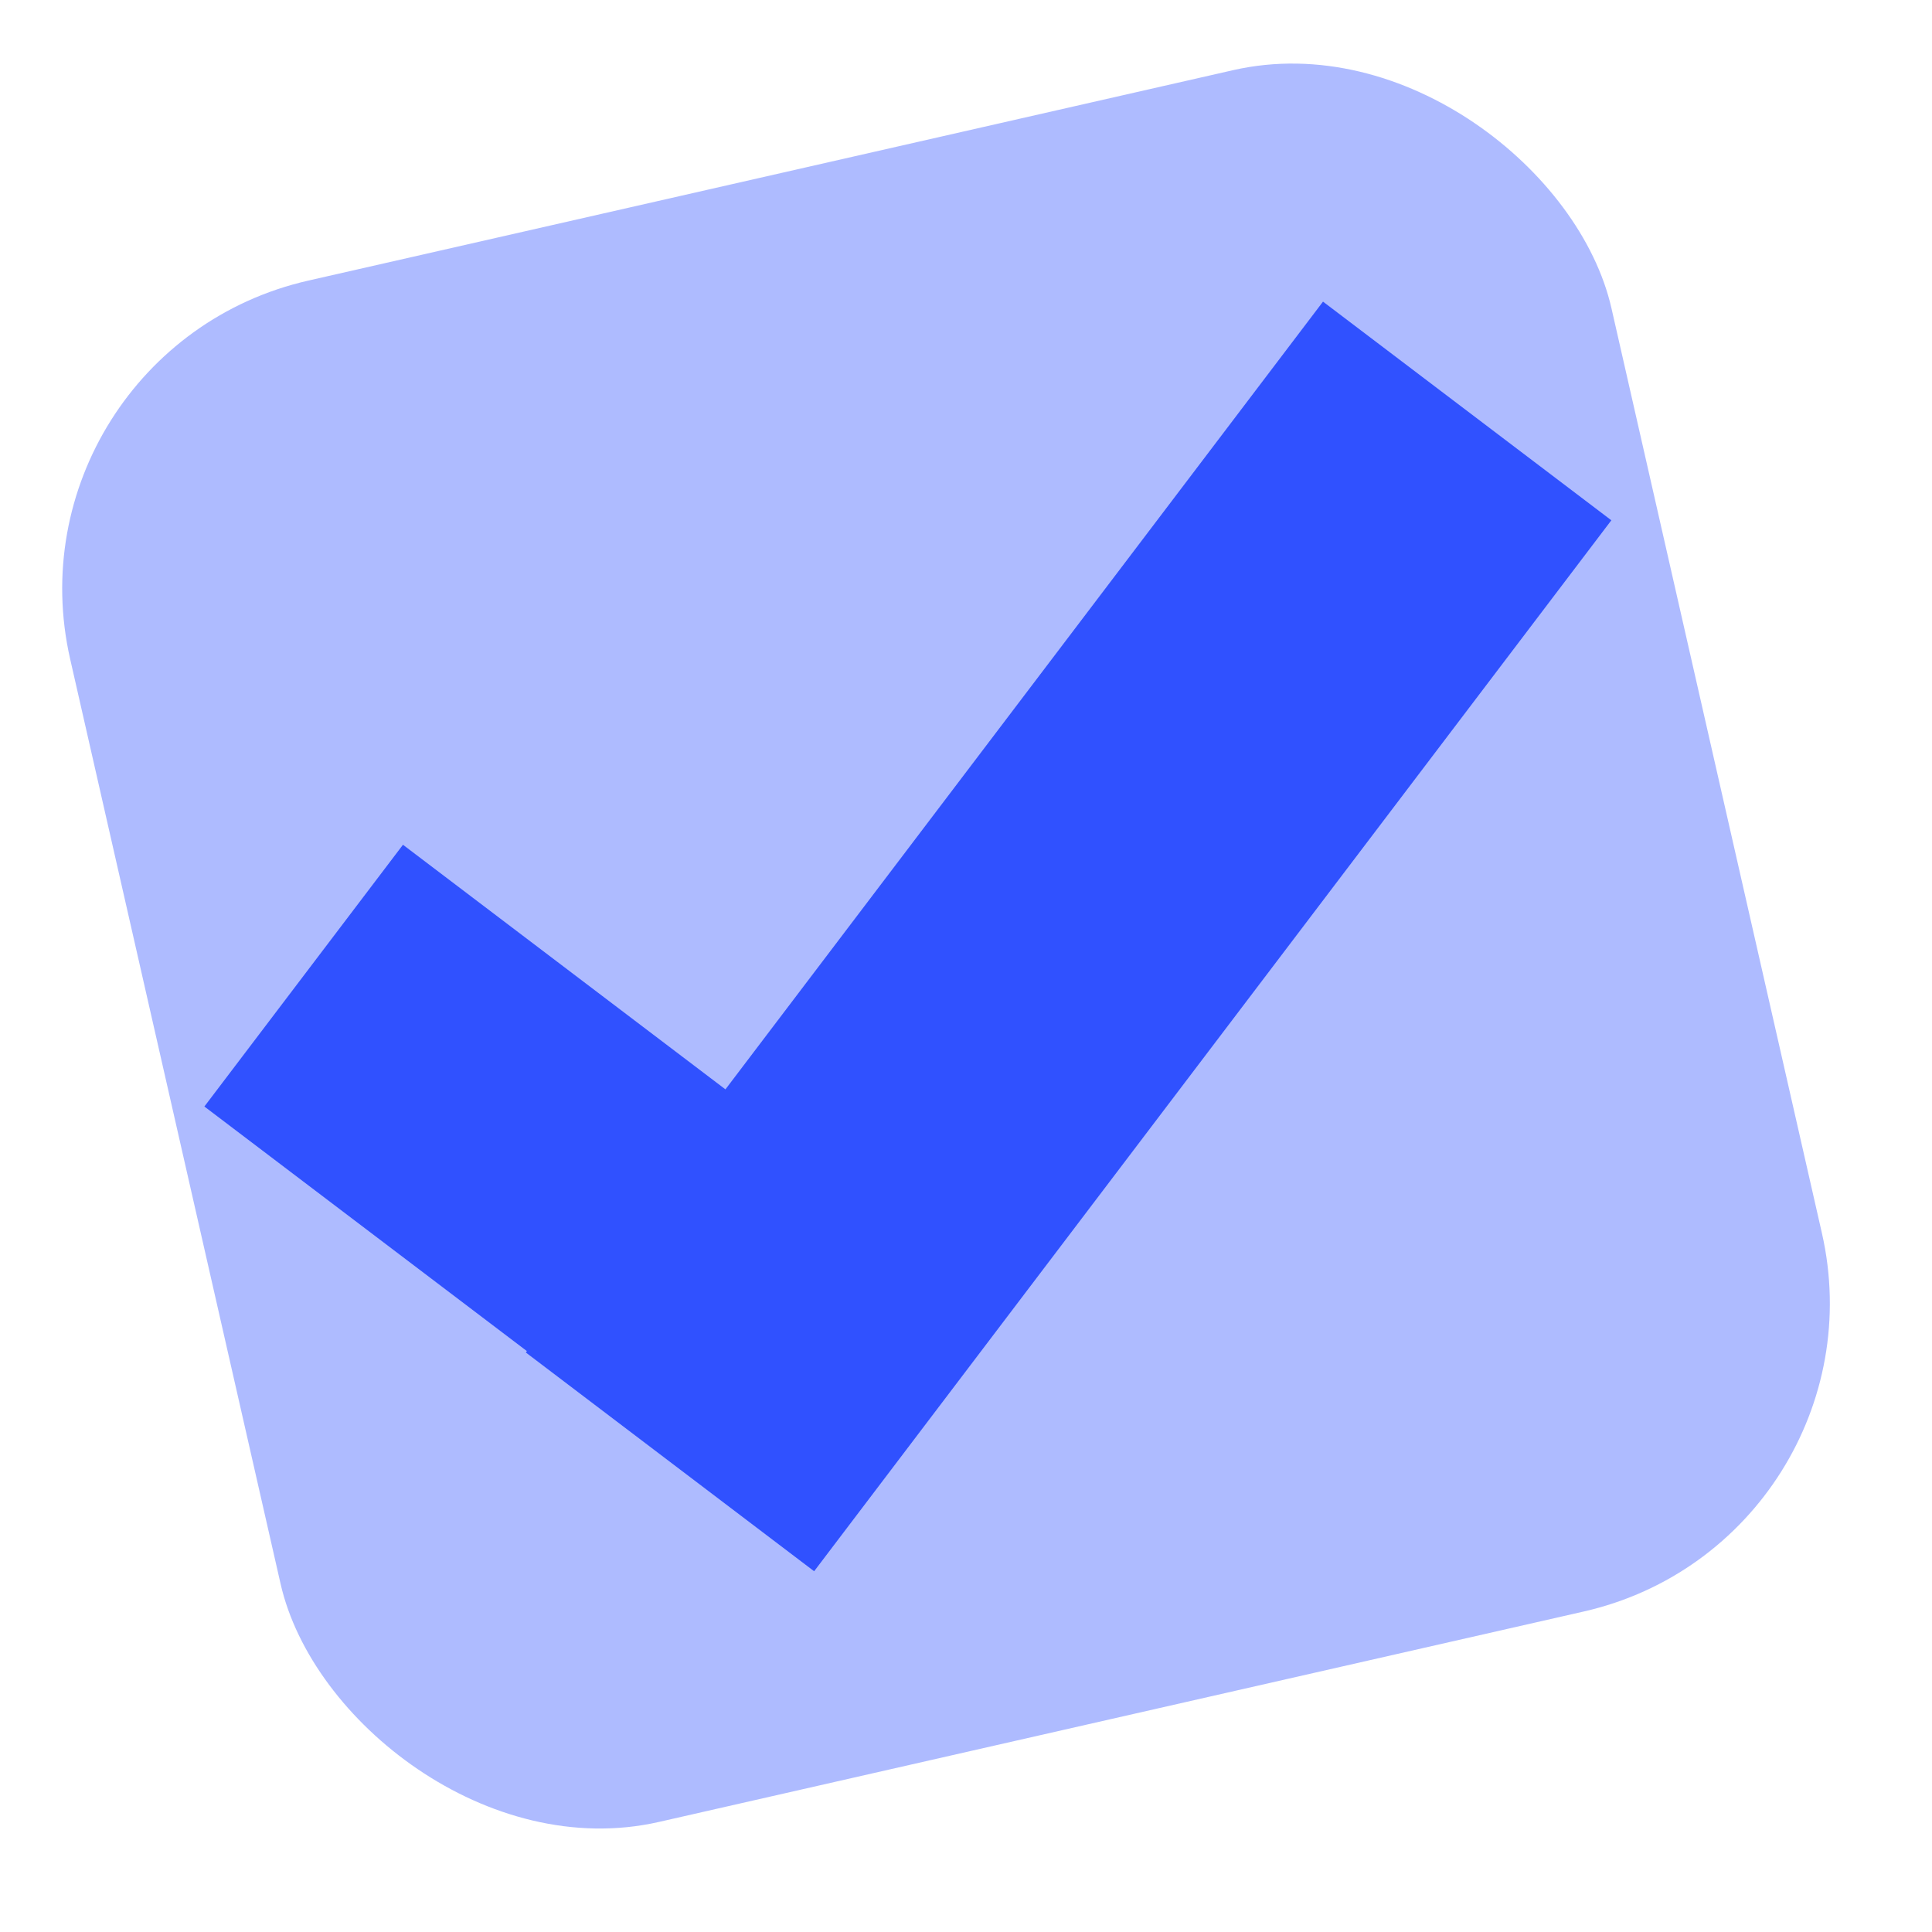 <svg width="33" height="33" viewBox="0 0 33 33" fill="none" xmlns="http://www.w3.org/2000/svg">
<rect y="5.991" width="27" height="27" rx="5.4" transform="rotate(-12.819 0 5.991)" fill="#AEBBFF"/>
<path fill-rule="evenodd" clip-rule="evenodd" d="M27.523 8.887L22.598 5.152L12.391 18.607L6.883 14.429L3.491 18.9L9 23.078L8.982 23.102L13.906 26.838L27.523 8.887Z" fill="#3051FF"/>
</svg>
